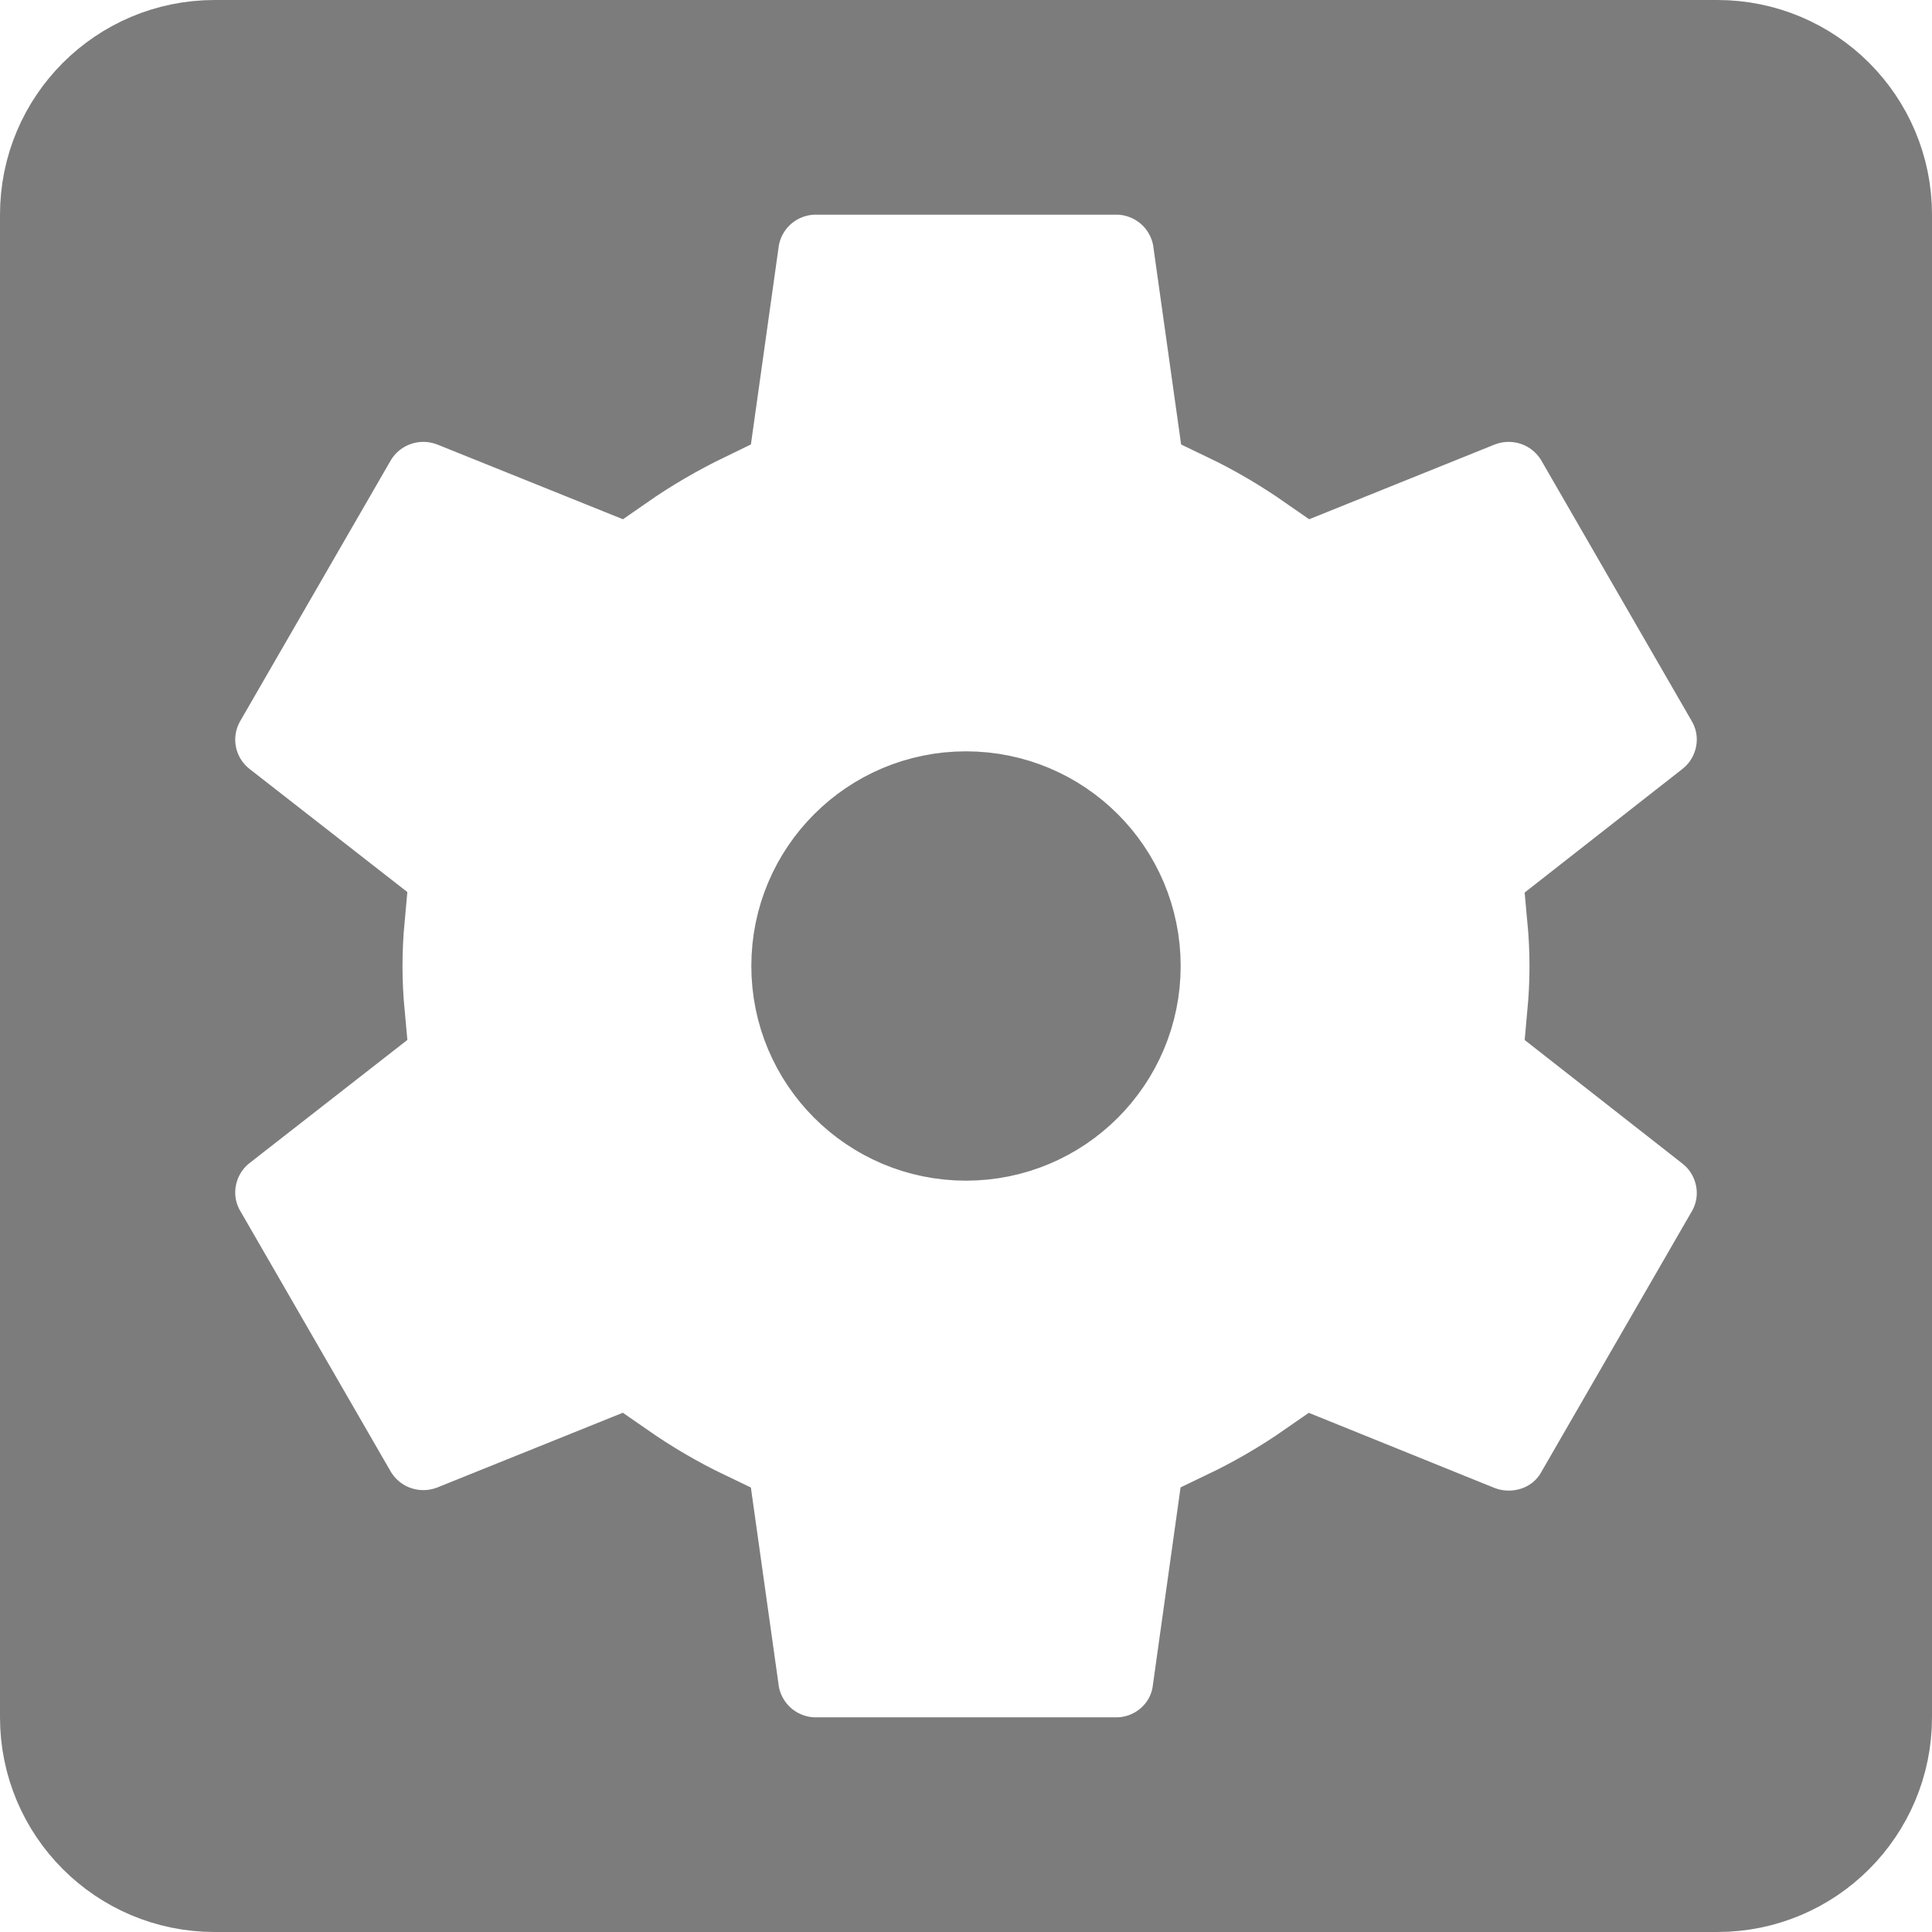 <svg width="18" height="18" viewBox="0 0 18 18" fill="none" xmlns="http://www.w3.org/2000/svg">
<path d="M15.994 10.456L15.994 10.456L15.988 10.451L14.728 9.464C14.742 9.312 14.75 9.157 14.75 9C14.75 8.844 14.742 8.691 14.728 8.541L15.988 7.554L15.989 7.554L15.994 7.549C16.309 7.295 16.411 6.834 16.191 6.462L14.793 4.04L14.793 4.04L14.789 4.033C14.573 3.673 14.137 3.528 13.754 3.672L13.754 3.672L13.743 3.676L12.261 4.273C12.008 4.097 11.742 3.94 11.462 3.806L11.24 2.226L11.24 2.226L11.239 2.216C11.207 2.017 11.105 1.835 10.952 1.704C10.798 1.573 10.603 1.5 10.401 1.5H10.4L7.6 1.5L7.599 1.5C7.397 1.5 7.202 1.573 7.048 1.704C6.895 1.835 6.793 2.017 6.761 2.216L6.761 2.216L6.76 2.226L6.538 3.807C6.257 3.943 5.99 4.099 5.74 4.273L4.257 3.676L4.257 3.676L4.246 3.672C3.863 3.528 3.427 3.673 3.211 4.033L3.211 4.033L3.207 4.04L1.808 6.463C1.706 6.637 1.669 6.842 1.705 7.041C1.741 7.241 1.848 7.421 2.006 7.549L2.006 7.549L2.012 7.554L3.272 8.537C3.258 8.688 3.25 8.843 3.25 9C3.25 9.159 3.258 9.313 3.272 9.463L2.012 10.446L2.012 10.446L2.006 10.451C1.691 10.705 1.589 11.166 1.809 11.538L3.207 13.96L3.207 13.96L3.211 13.967C3.427 14.327 3.863 14.472 4.246 14.328L4.246 14.328L4.257 14.324L5.739 13.727C5.992 13.903 6.258 14.06 6.538 14.194L6.76 15.774L6.76 15.774L6.761 15.784C6.793 15.983 6.895 16.165 7.048 16.296C7.202 16.427 7.397 16.5 7.599 16.5H7.6H10.4C10.821 16.5 11.182 16.189 11.236 15.771L11.457 14.193C11.737 14.059 12.004 13.904 12.257 13.728L13.743 14.329L13.743 14.329L13.754 14.333C14.128 14.473 14.579 14.341 14.794 13.964C14.794 13.963 14.795 13.962 14.795 13.961L16.191 11.543C16.411 11.171 16.309 10.71 15.994 10.456ZM7.5 9C7.5 8.171 8.171 7.5 9 7.5C9.829 7.5 10.5 8.171 10.5 9C10.5 9.829 9.829 10.5 9 10.5C8.171 10.5 7.5 9.829 7.5 9ZM2 0.5H16C16.829 0.5 17.5 1.171 17.5 2V16C17.5 16.829 16.829 17.5 16 17.5H2C1.171 17.5 0.5 16.829 0.5 16V2C0.5 1.171 1.171 0.5 2 0.5Z" fill="#7C7C7C" stroke="#7C7C7C"/>
</svg>
